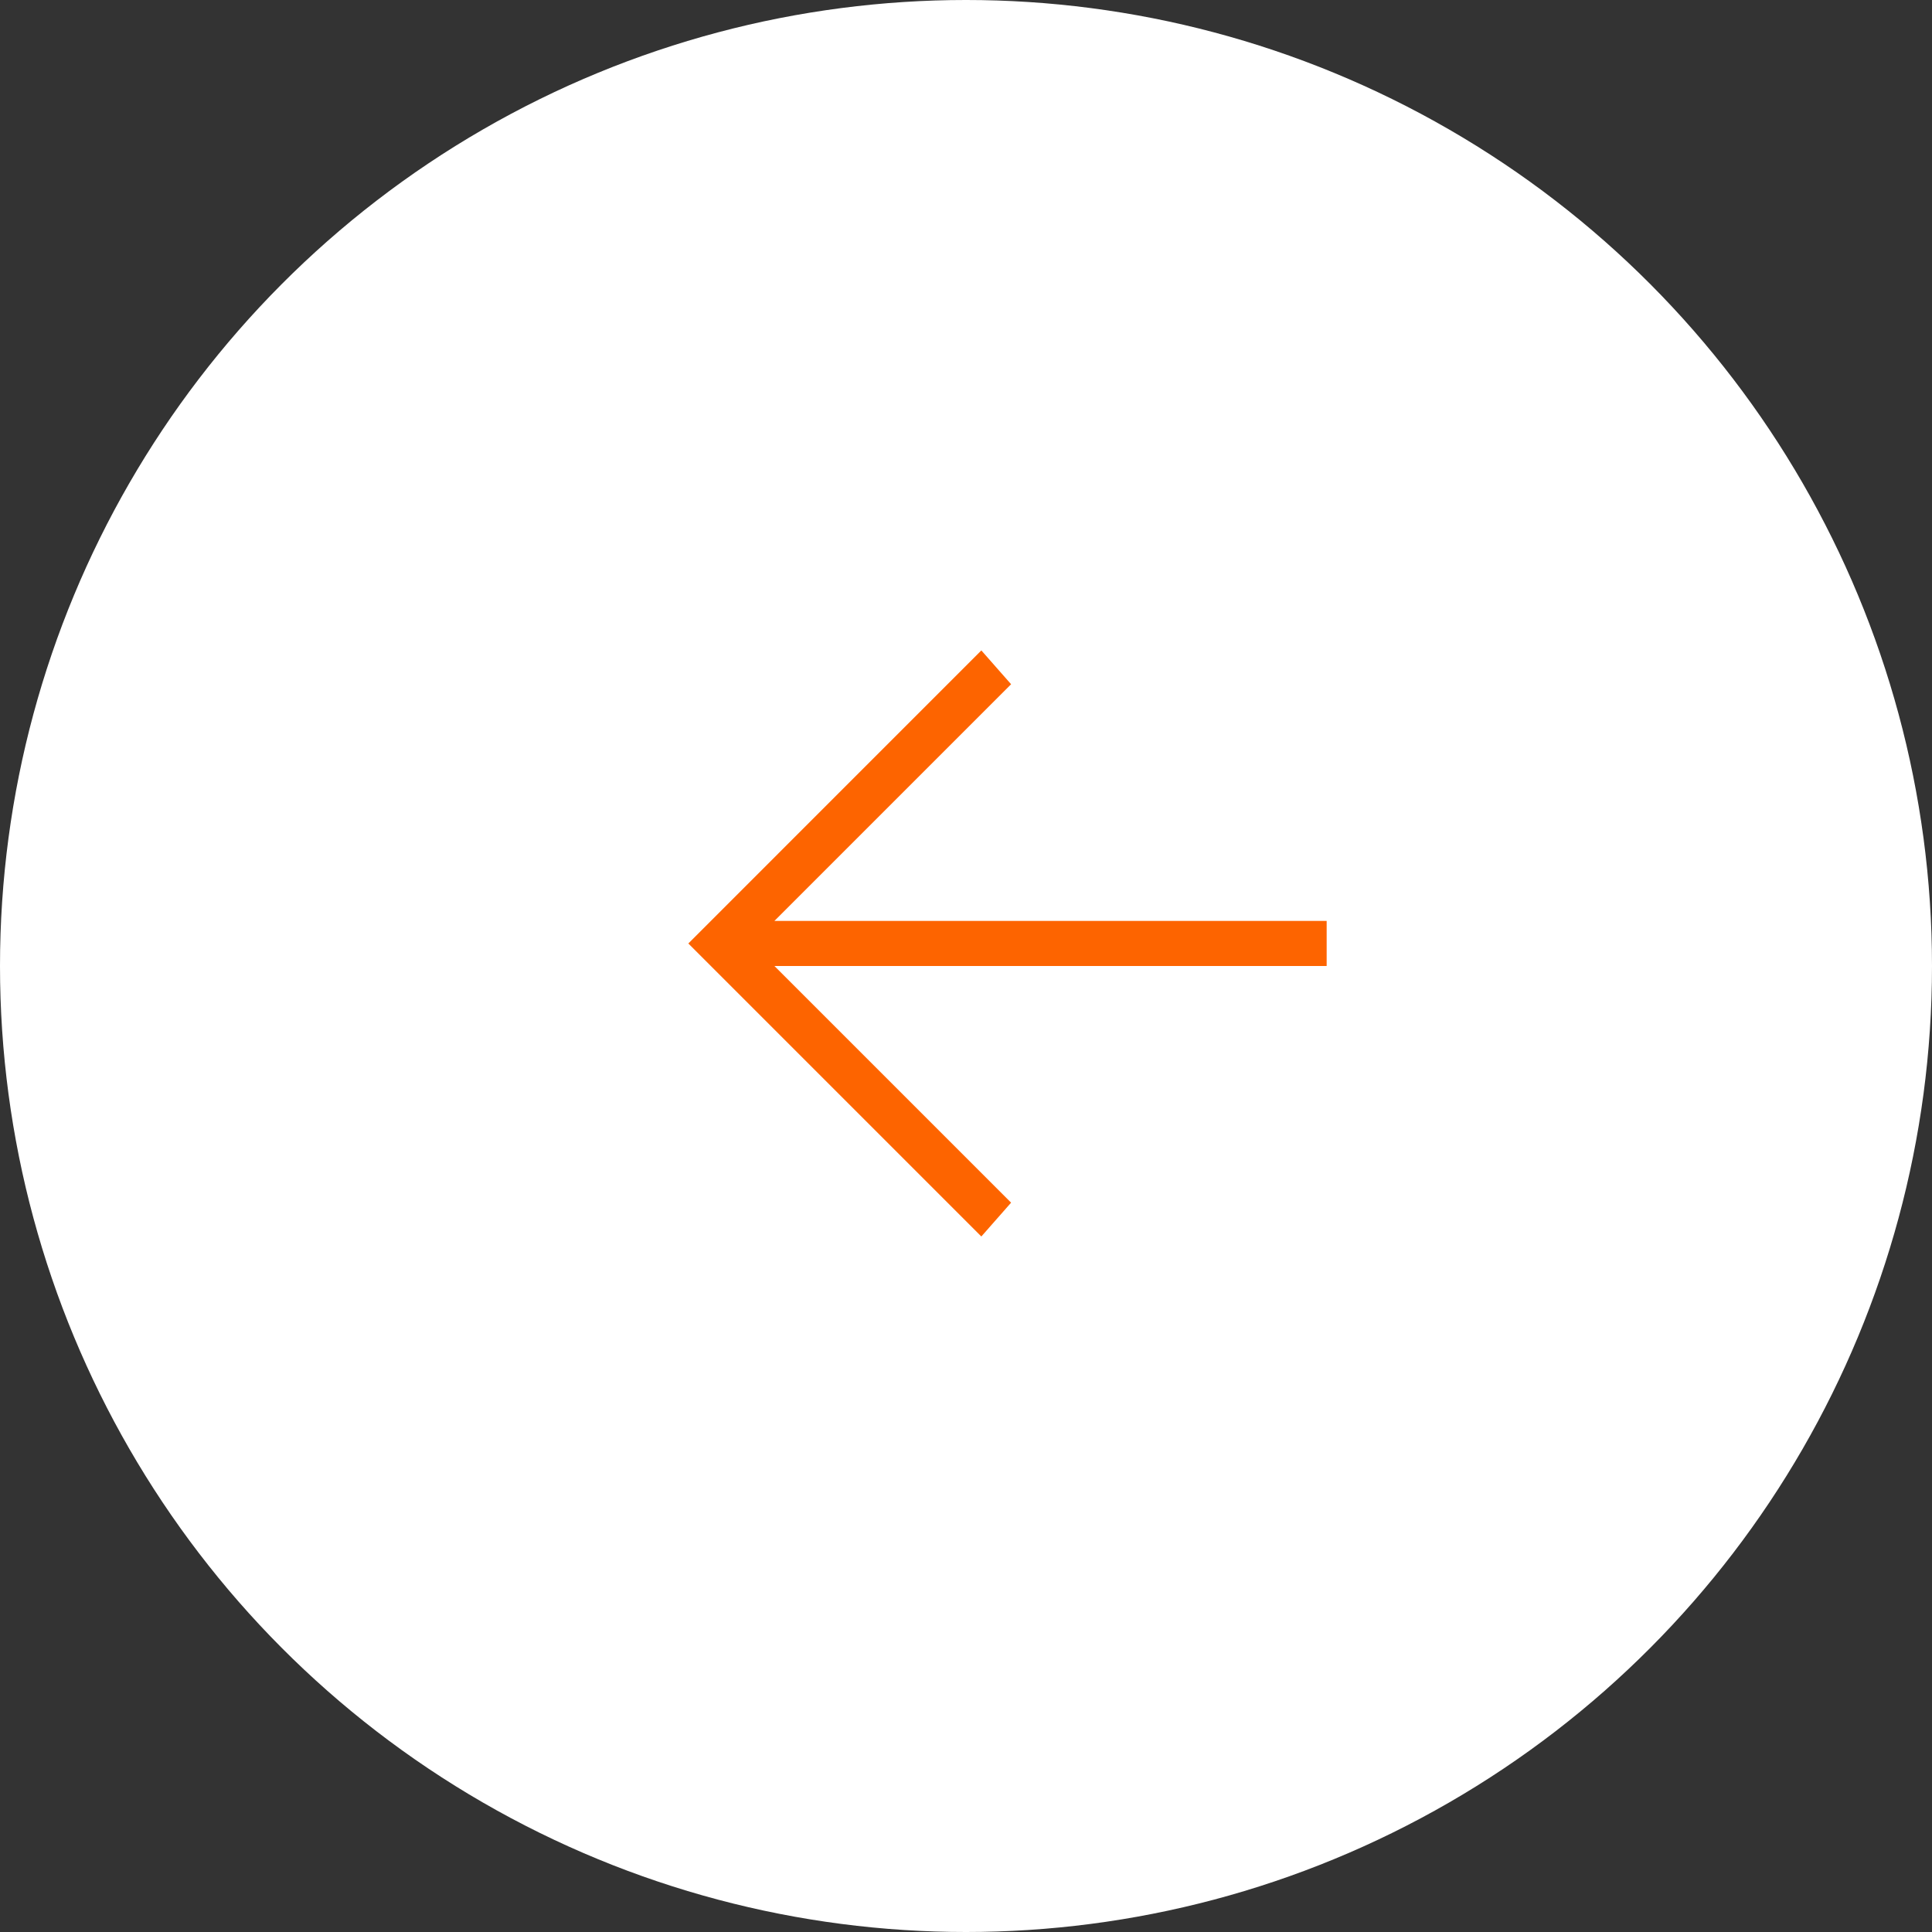 <svg width="50" height="50" viewBox="0 0 50 50" fill="none" xmlns="http://www.w3.org/2000/svg">
<rect x="0" y="0" width="50" height="50" fill="#333333" stroke="none"/>
<circle cx="25" cy="25" r="25" transform="matrix(-1 0 0 1 50 0)" fill="white"/>
<path d="M34.334 23.833L20.042 23.833L26.167 17.708L25.397 16.833L17.814 24.417L25.397 32L26.167 31.125L20.042 25L34.334 25L34.334 23.833Z" fill="#FD6400"/>
</svg>

